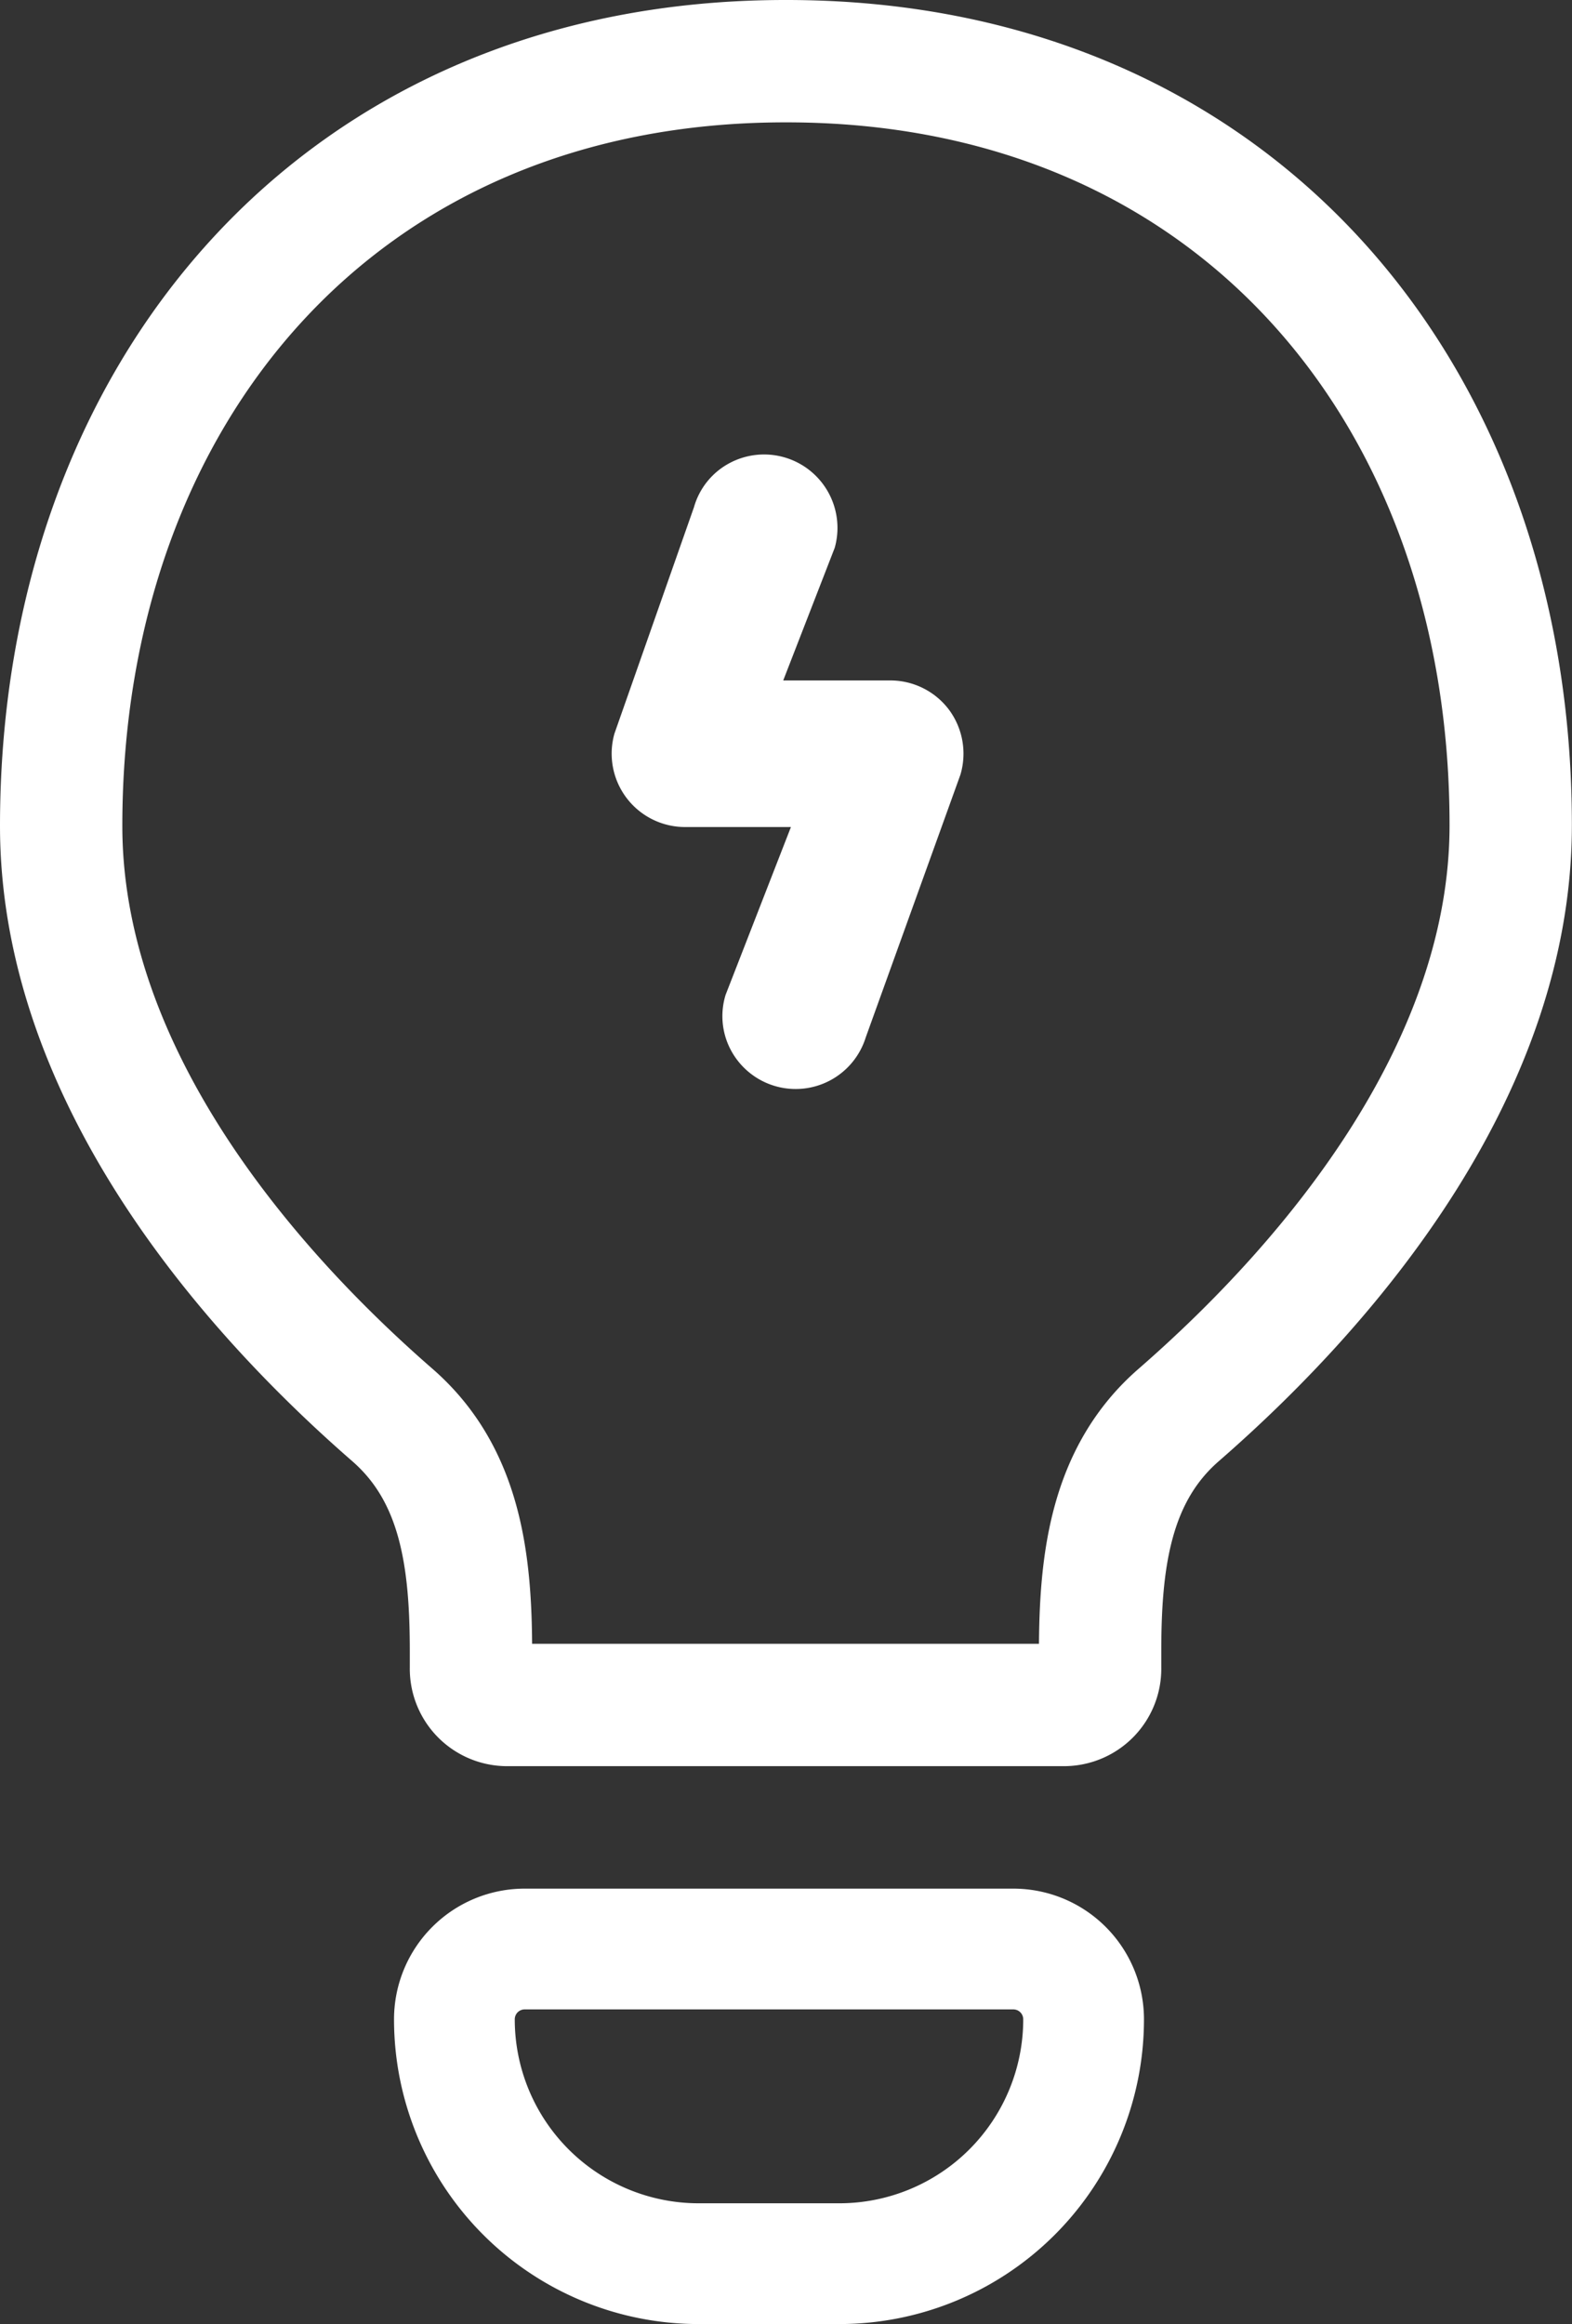 <svg xmlns="http://www.w3.org/2000/svg" width="25.701" height="37.987" viewBox="0 0 25.701 37.987">
  <rect x="0" y="0" width="25.701" height="37.987" fill="#333333" stroke="none"/>
  <g id="light" transform="translate(2321 -4557)">
    <path id="Fill_320" data-name="Fill 320" d="M6.5,5.06a1.2,1.2,0,0,0-.96-.485H3.785l.842-2.168A1.2,1.2,0,0,0,2.892,1.031a1.181,1.181,0,0,0-.566.712l-1.3,3.7A1.2,1.2,0,0,0,2.177,6.971H3.911L2.843,9.714a1.18,1.18,0,0,0,.091.912,1.2,1.2,0,0,0,2.2-.216L6.682,6.116A1.207,1.207,0,0,0,6.5,5.06Z" transform="translate(-2311.98 4563.547)" fill="#fff" fill-rule="evenodd"/>
    <path id="Stroke_318" data-name="Stroke 318" d="M12.85,1C5.539.995,1,6.439,1,13.5c0,3.882,2.785,7.339,5.417,9.63C7.535,24.105,7.7,25.518,7.7,27v.261a.592.592,0,0,0,.575.607h9.136a.592.592,0,0,0,.575-.607V27c0-1.485.167-2.9,1.286-3.873,2.632-2.291,5.427-5.759,5.427-9.639C24.7,6.428,20.164.995,12.85,1Z" transform="translate(-2321 4557)" fill="none" stroke="#fff" stroke-width="2" fill-rule="evenodd"/>
    <path id="Stroke_319" data-name="Stroke 319" d="M7.507,7.043h-2.3A3.994,3.994,0,0,1,1.213,3.049,1.149,1.149,0,0,1,2.364,1.9h7.986A1.149,1.149,0,0,1,11.5,3.049,3.994,3.994,0,0,1,7.507,7.043Z" transform="translate(-2314.784 4586.957)" fill="none" stroke="#fff" stroke-width="1.974" fill-rule="evenodd"/>
  </g>
</svg>
